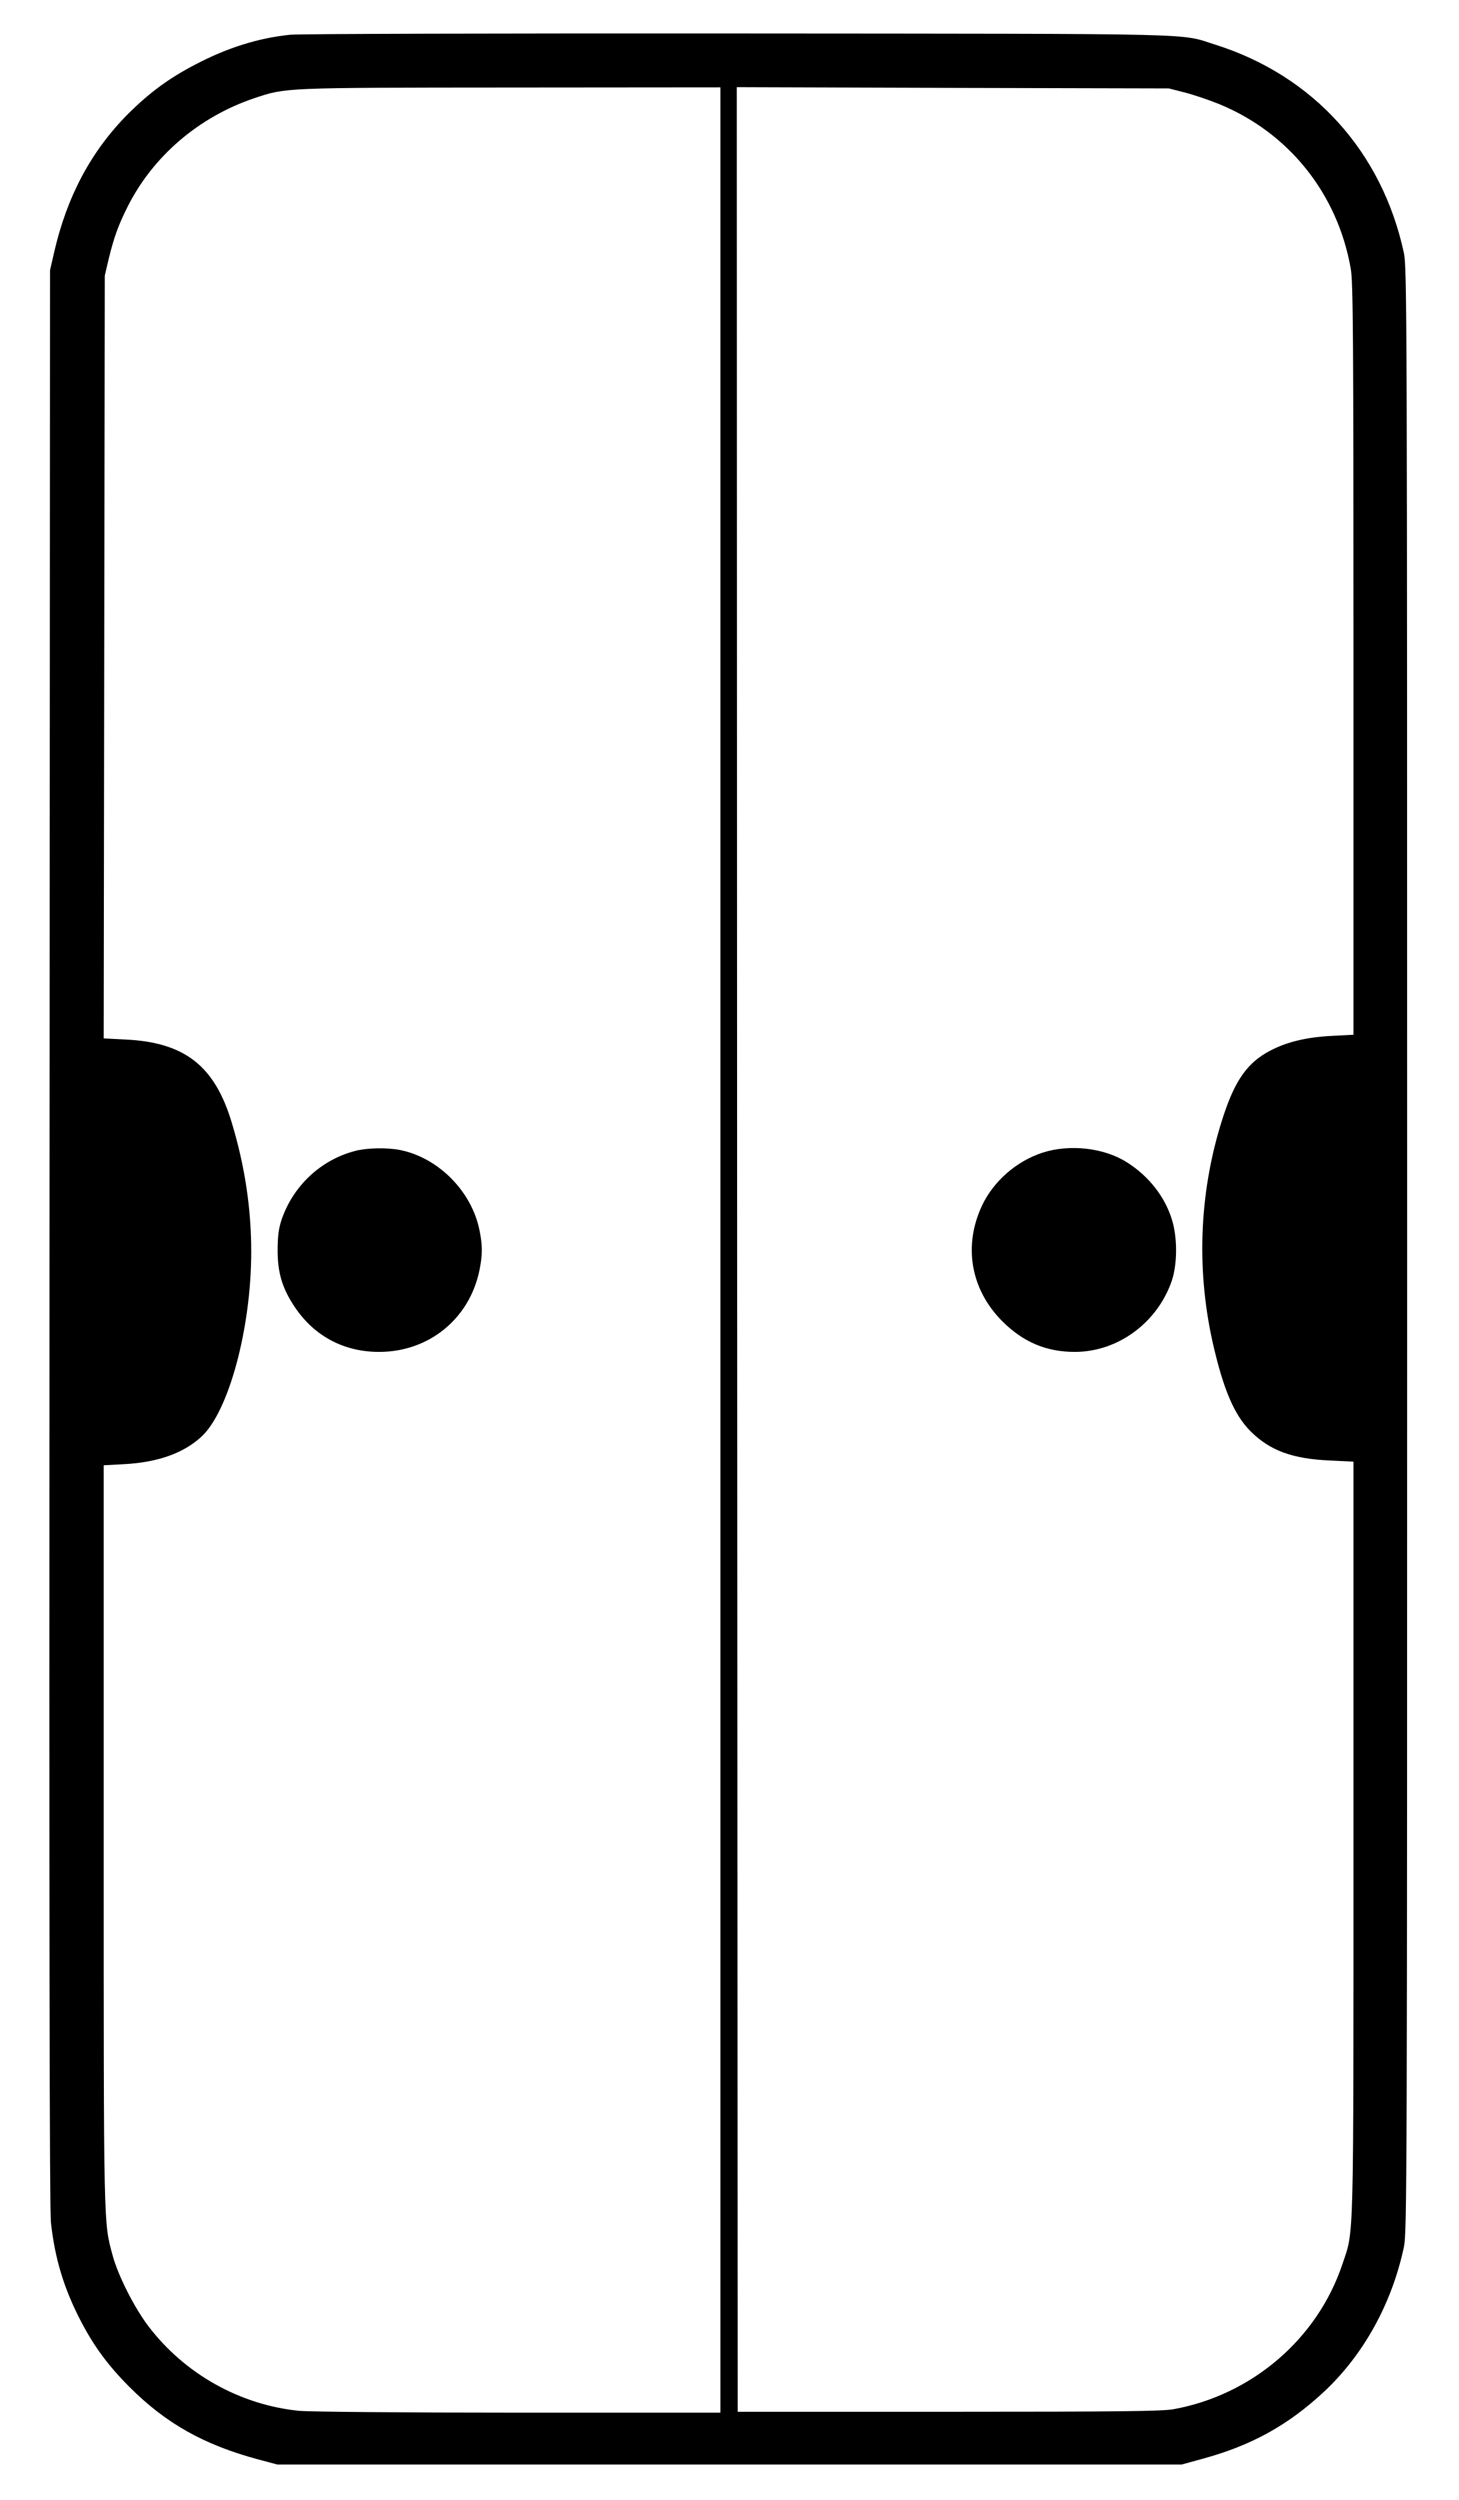 <?xml version="1.0" standalone="no"?>
<!DOCTYPE svg PUBLIC "-//W3C//DTD SVG 20010904//EN"
 "http://www.w3.org/TR/2001/REC-SVG-20010904/DTD/svg10.dtd">
<svg version="1.0" xmlns="http://www.w3.org/2000/svg"
 width="802pt" height="1374pt" viewBox="0 0 802 1374"
 preserveAspectRatio="xMidYMid meet">

<g transform="translate(0,1374) scale(0.1,-0.1)"
fill="#000000" stroke="none">
<path d="M1595 13549 c-176 -18 -347 -72 -522 -164 -144 -75 -250 -153 -368
-270 -203 -204 -336 -452 -407 -760 l-23 -100 -3 -5315 c-2 -3820 0 -5343 8
-5415 22 -201 72 -364 165 -543 73 -140 152 -246 267 -361 201 -201 410 -318
708 -398 l105 -28 2485 0 2485 0 117 32 c270 74 470 185 669 371 215 202 370
482 436 792 17 81 18 309 18 5480 0 5186 -1 5398 -18 5480 -120 557 -498 974
-1035 1144 -205 64 -6 60 -2627 62 -1309 1 -2416 -2 -2460 -7z m2365 -6679 l0
-6390 -1107 0 c-633 0 -1150 5 -1207 10 -325 32 -630 202 -830 465 -77 101
-166 277 -196 386 -51 190 -50 117 -50 2305 l0 2041 113 6 c184 10 325 60 423
150 151 137 275 597 275 1017 0 239 -35 471 -107 710 -94 313 -259 442 -587
457 l-117 6 3 2096 3 2096 21 90 c29 119 52 184 103 286 139 279 392 496 697
599 177 59 153 58 1411 59 l1152 1 0 -6390z m2555 6361 c50 -13 132 -41 184
-62 385 -157 654 -493 726 -906 13 -74 15 -365 15 -2148 l0 -2062 -117 -6
c-140 -7 -249 -33 -342 -82 -122 -64 -190 -159 -255 -355 -132 -400 -153 -832
-60 -1248 58 -256 118 -398 208 -488 107 -107 231 -152 439 -161 l127 -6 0
-2072 c0 -2279 3 -2147 -61 -2339 -137 -410 -497 -719 -929 -797 -61 -11 -298
-14 -1235 -14 l-1160 0 -3 6388 -2 6388 1187 -4 1188 -3 90 -23z"/>
<path d="M1950 7414 c-186 -49 -337 -190 -401 -374 -17 -50 -22 -89 -23 -165
-1 -128 25 -215 94 -318 107 -160 270 -247 464 -247 272 0 495 180 551 446 18
87 18 141 0 226 -44 212 -225 394 -433 437 -72 15 -185 13 -252 -5z"/>
<path d="M5731 7405 c-143 -46 -270 -157 -333 -291 -104 -222 -62 -461 111
-635 115 -115 242 -169 399 -169 236 0 453 159 533 390 31 92 32 237 1 337
-39 127 -129 241 -249 316 -125 79 -314 100 -462 52z"/>
</g>
</svg>
